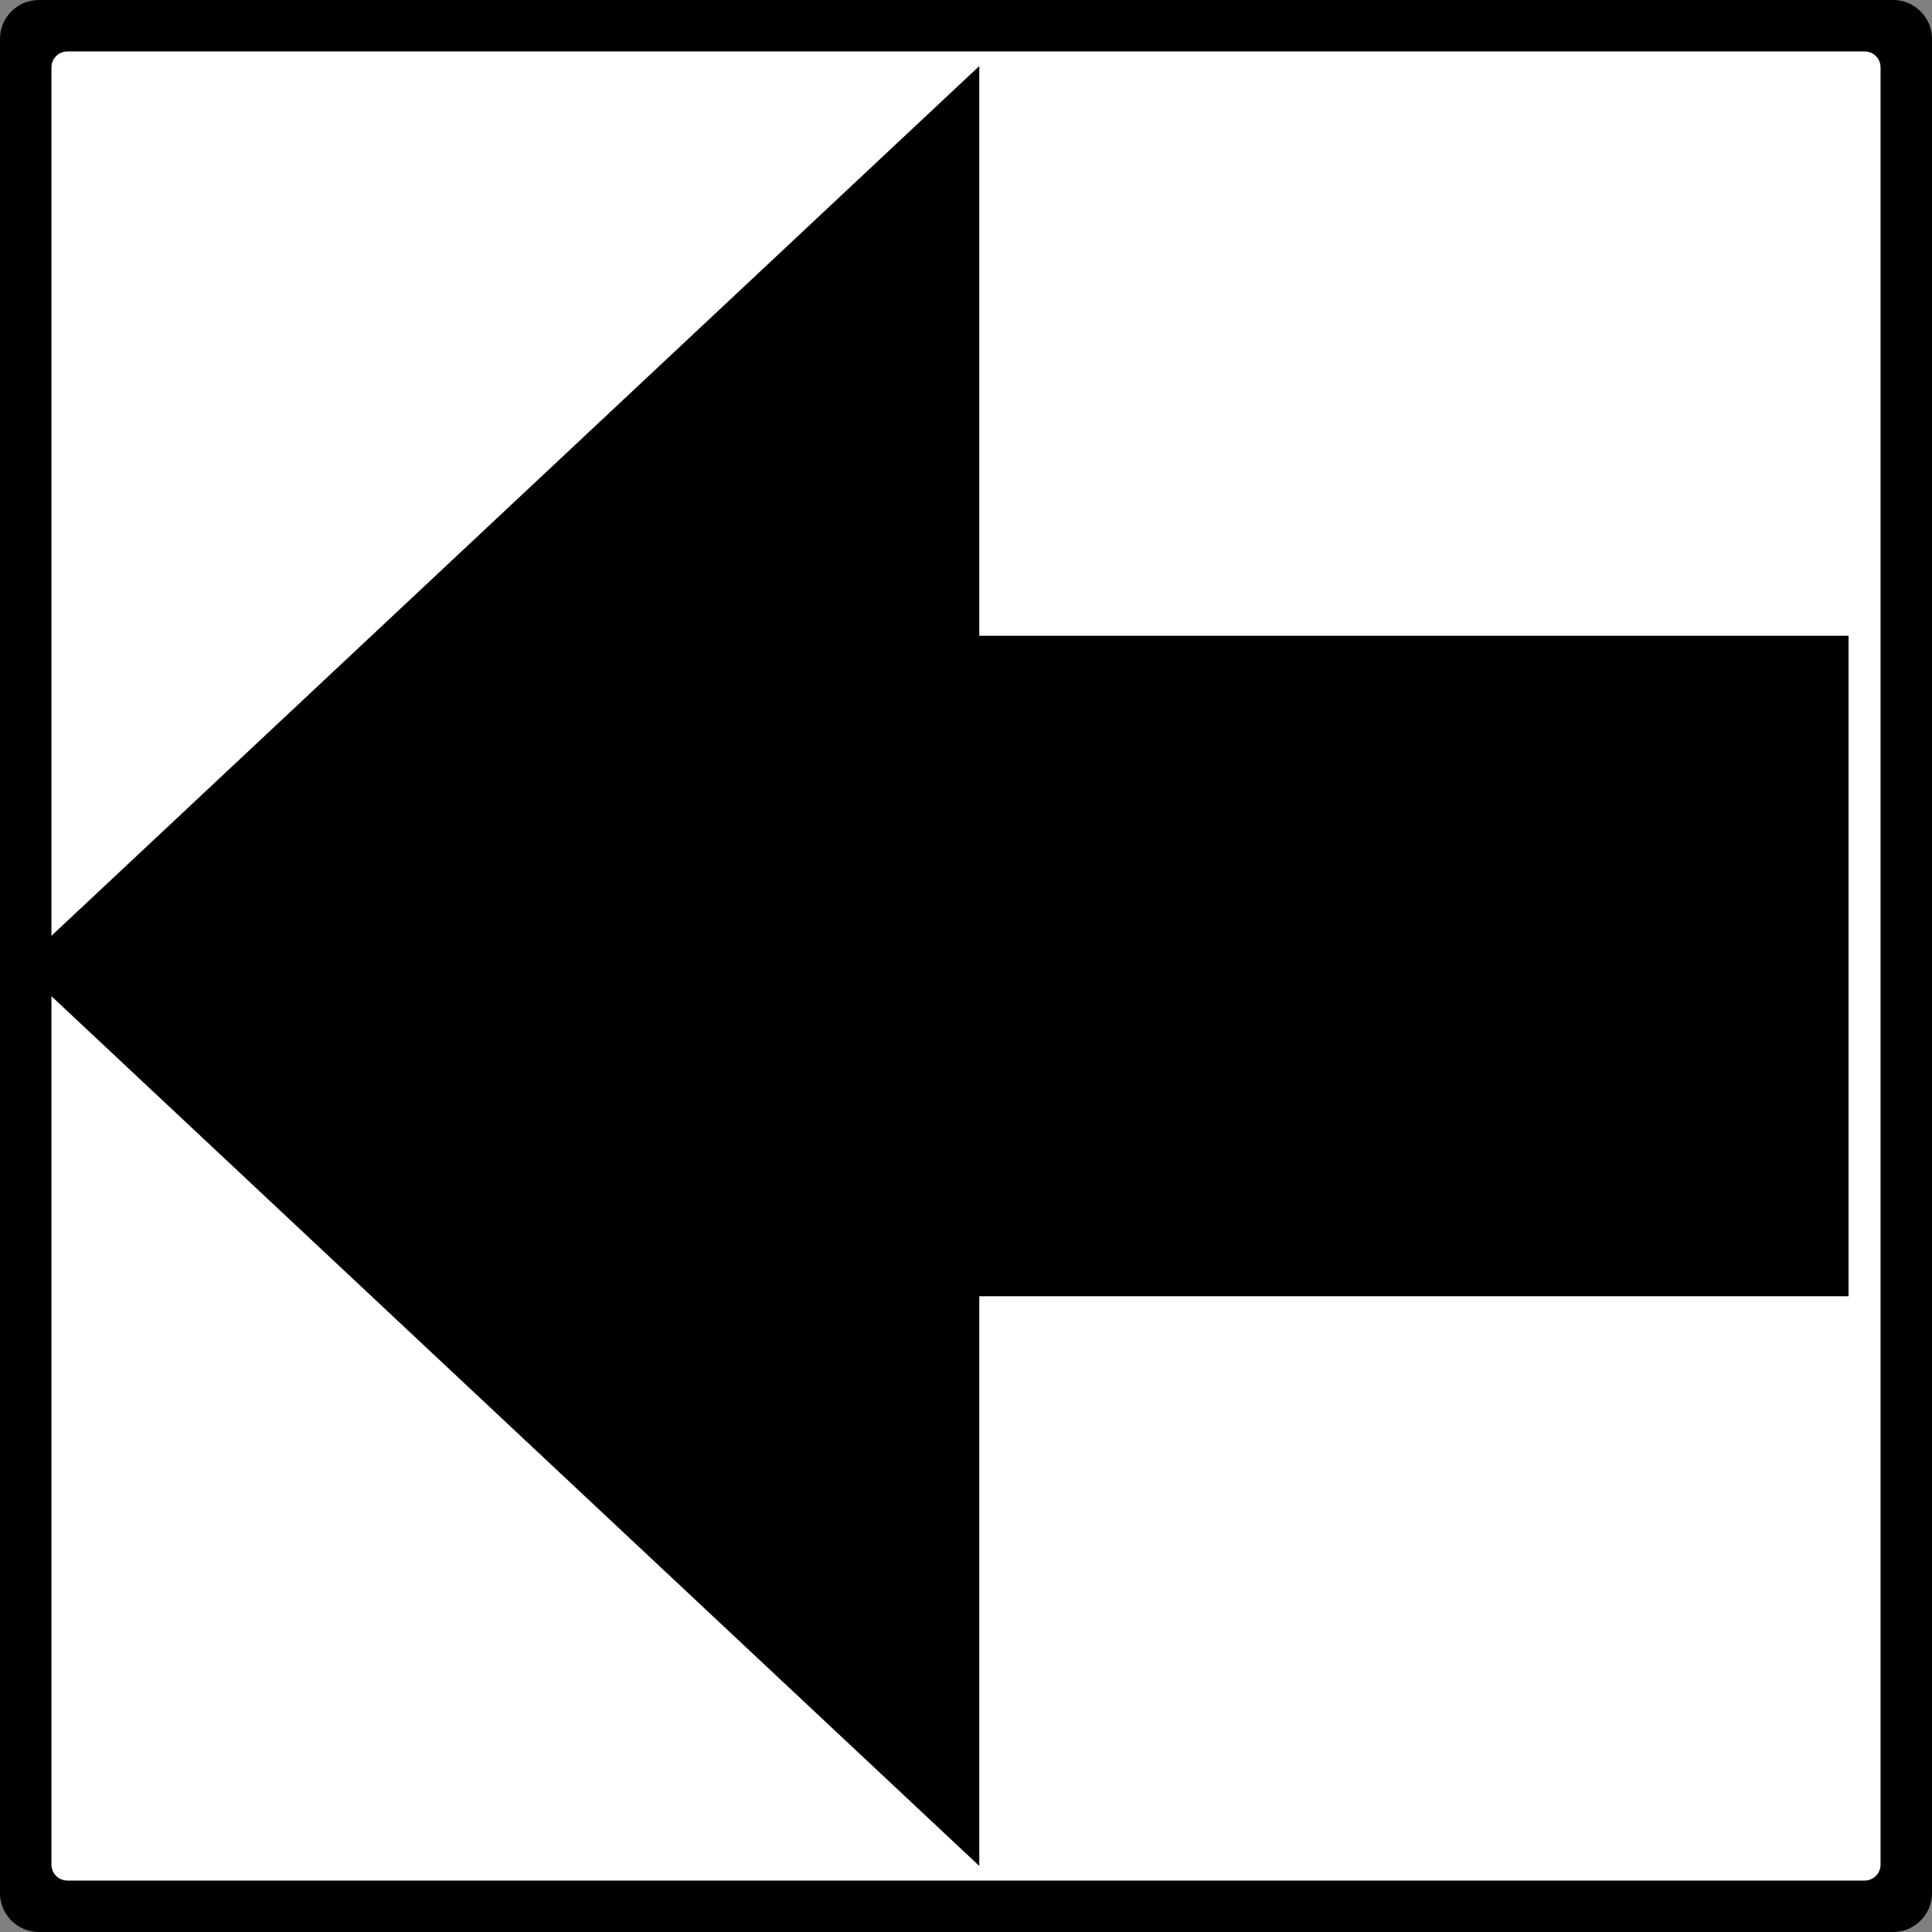 <?xml version="1.0" encoding="UTF-8"?>
<svg xmlns="http://www.w3.org/2000/svg" xmlns:xlink="http://www.w3.org/1999/xlink" width="16" height="16" viewBox="0 0 16 16">
<rect x="0" y="0" width="16" height="16" fill="#808080" stroke="none"/>
<path fill-rule="nonzero" fill="rgb(0%, 0%, 0%)" fill-opacity="1" d="M 0.32 0 C 0.145 0 0 0.145 0 0.32 L 0 15.68 C 0 15.855 0.145 16 0.32 16 L 15.68 16 C 15.855 16 16 15.855 16 15.68 L 16 0.32 C 16 0.145 15.855 0 15.68 0 Z M 0.559 0.32 L 15.441 0.32 C 15.574 0.32 15.68 0.426 15.68 0.559 L 15.68 15.441 C 15.68 15.574 15.574 15.68 15.441 15.68 L 0.559 15.68 C 0.426 15.68 0.32 15.574 0.32 15.441 L 0.32 0.559 C 0.32 0.426 0.426 0.32 0.559 0.32 Z M 0.559 0.32 "/>
<path fill-rule="nonzero" fill="rgb(100%, 100%, 100%)" fill-opacity="1" stroke-width="0.212" stroke-linecap="butt" stroke-linejoin="miter" stroke="rgb(0%, 0%, 0%)" stroke-opacity="1" stroke-miterlimit="4" d="M 0.559 0.32 L 15.441 0.32 C 15.574 0.32 15.68 0.426 15.68 0.559 L 15.68 15.441 C 15.68 15.574 15.574 15.68 15.441 15.68 L 0.559 15.68 C 0.426 15.68 0.32 15.574 0.32 15.441 L 0.32 0.559 C 0.32 0.426 0.426 0.32 0.559 0.32 Z M 0.559 0.32 " transform="matrix(1, 0, 0, 1, 0, 0)"/>
<path fill-rule="nonzero" fill="rgb(0%, 0%, 0%)" fill-opacity="1" stroke-width="0.22" stroke-linecap="butt" stroke-linejoin="miter" stroke="rgb(0%, 0%, 0%)" stroke-opacity="1" stroke-miterlimit="4" d="M 15.199 5.375 L 8 5.375 L 8 0.801 L 0.32 8 L 8 15.199 L 8 10.625 L 15.199 10.625 Z M 15.199 5.375 " transform="matrix(1, 0, 0, 1, 0, 0)"/>
</svg>
